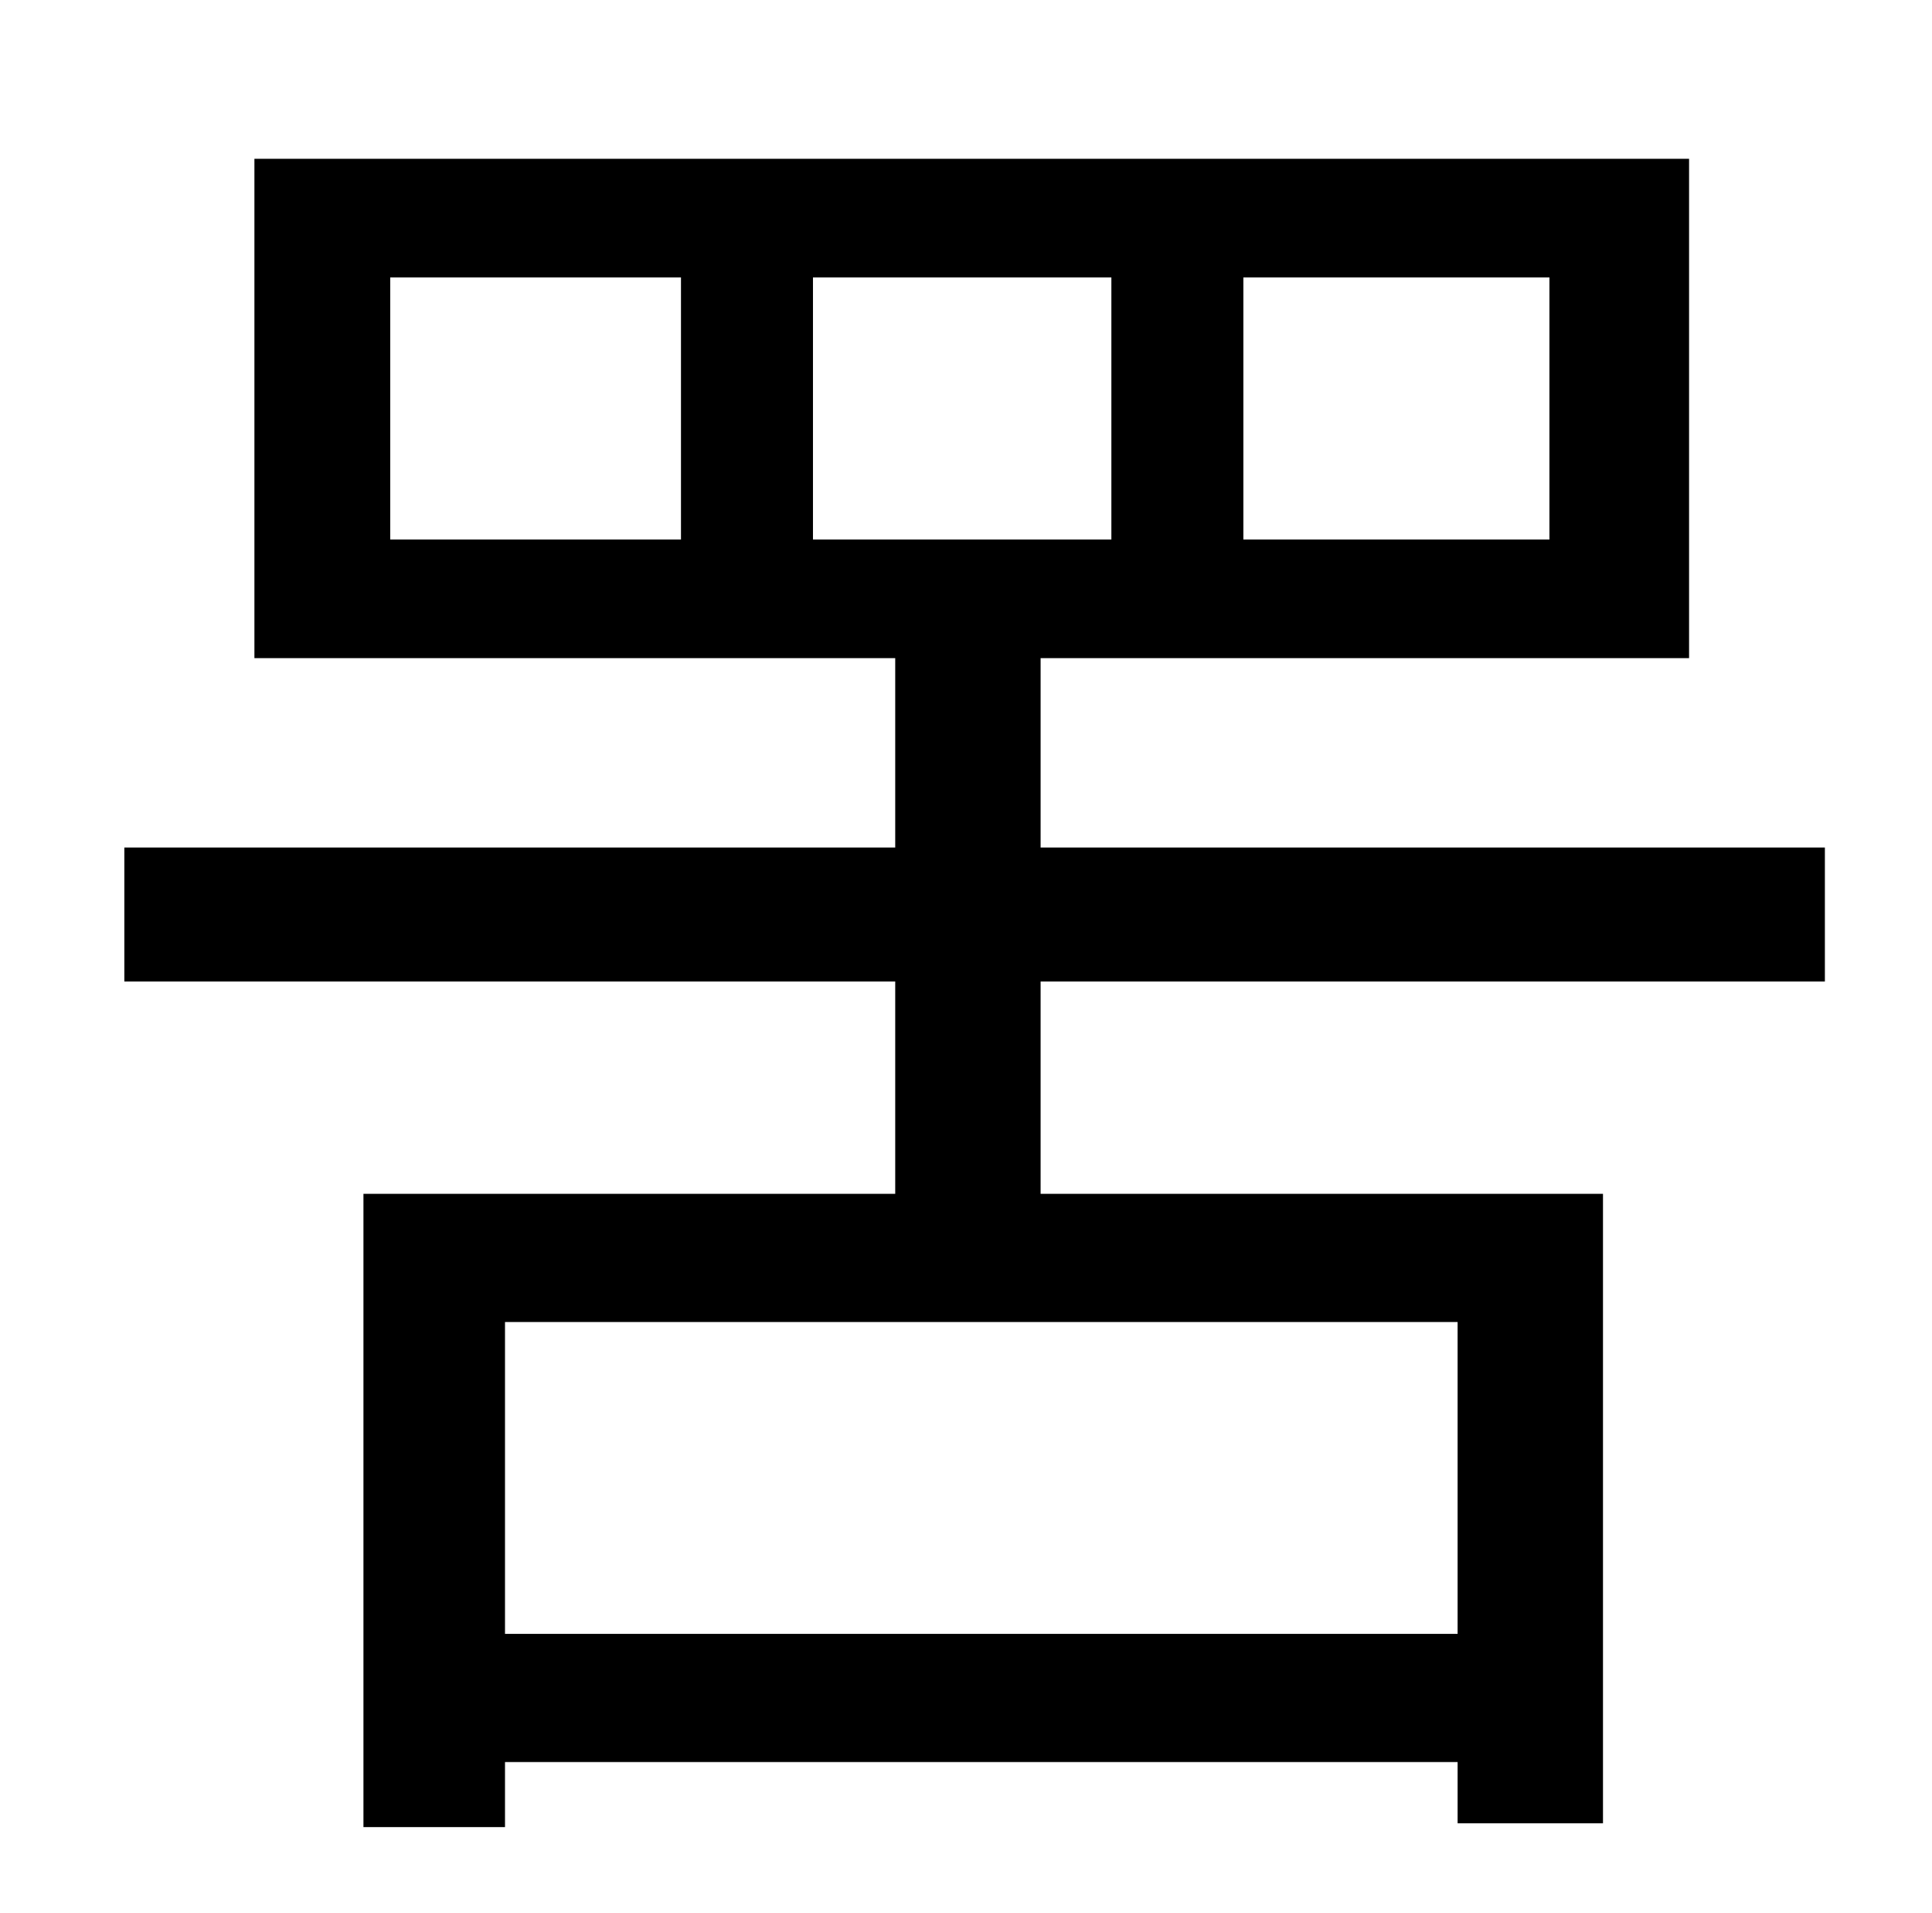 <?xml version="1.0" standalone="no"?>
<!DOCTYPE svg PUBLIC "-//W3C//DTD SVG 1.1//EN" "http://www.w3.org/Graphics/SVG/1.1/DTD/svg11.dtd" >
<svg xmlns="http://www.w3.org/2000/svg" xmlns:xlink="http://www.w3.org/1999/xlink" version="1.1" viewBox="-10 0 1010 1000">
   <path fill="currentColor"
d="M752 854v-163h-498v163h498zM415 145v137h156v-137h-156zM346 282v-137h-152v137h152zM640 145v137h160v-137h-160zM944 513h-410v111h294v329h-76v-32h-498v34h-74v-331h278v-111h-403v-70h403v-99h-335v-261h750v261h-339v99h410v70z" />
</svg>
